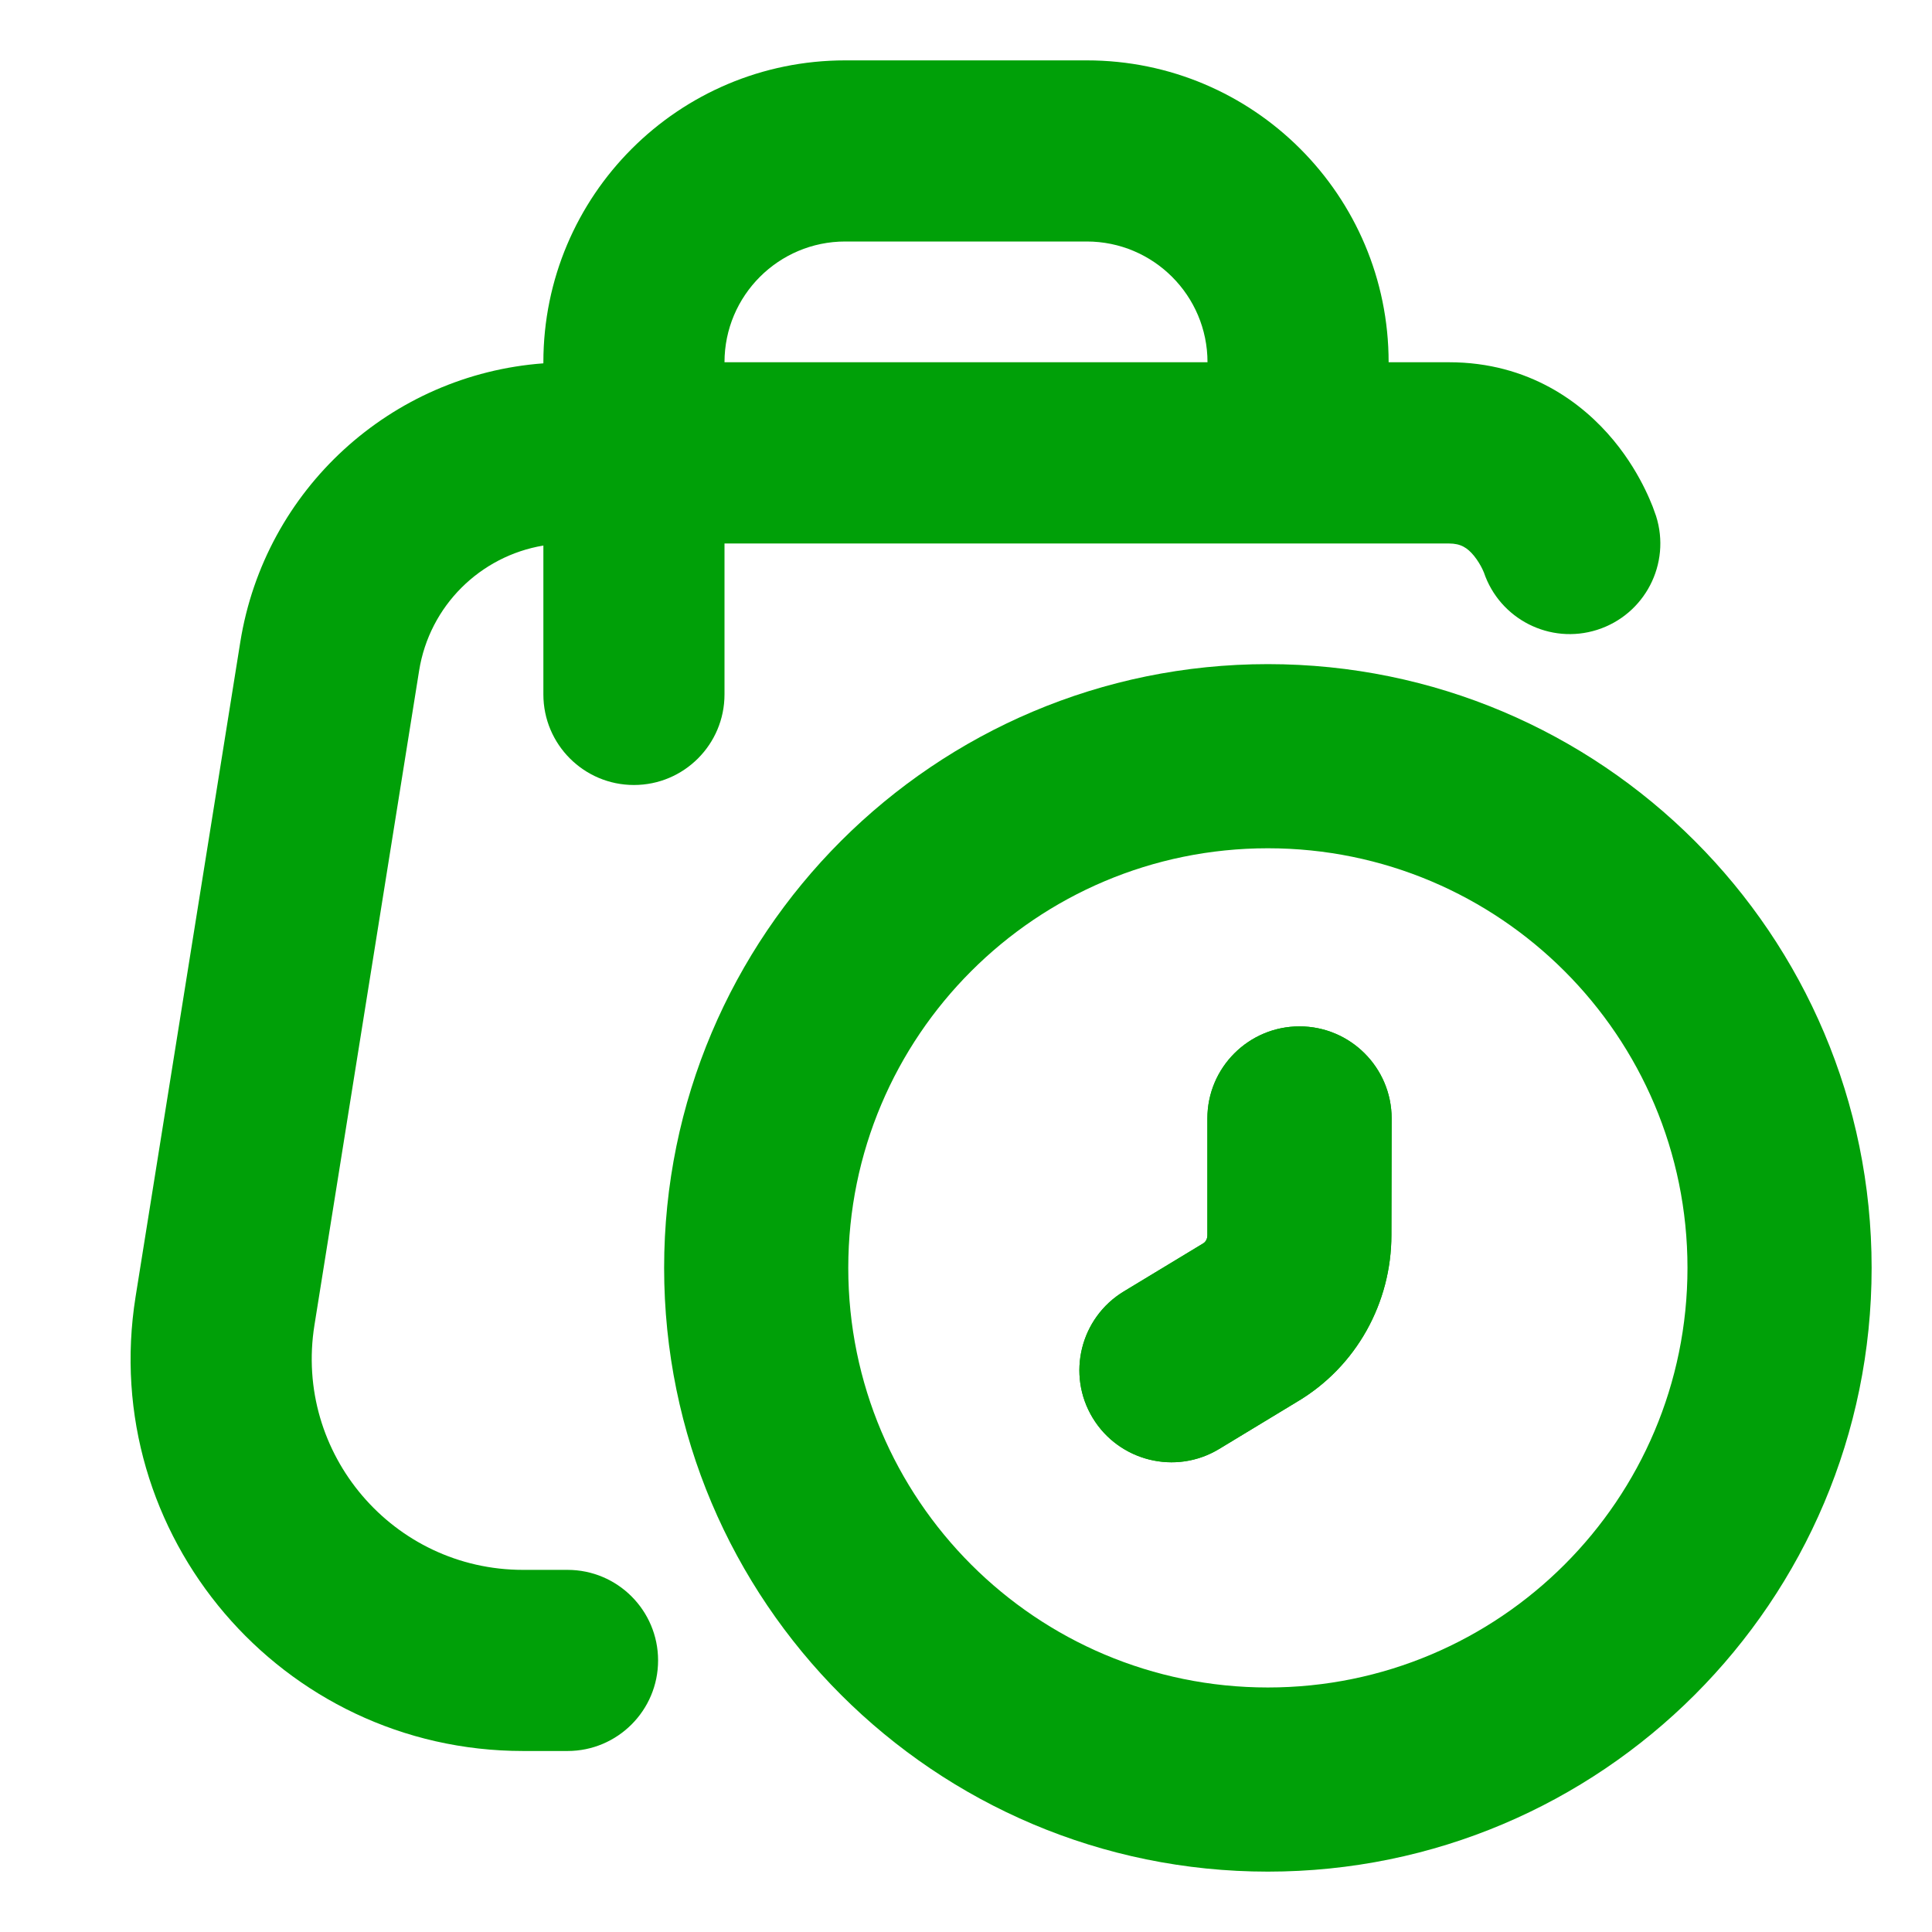 <svg fill="none" height="16" viewBox="0 0 16 16" width="16" xmlns="http://www.w3.org/2000/svg"><g fill="#00a008"><path clip-rule="evenodd" d="m4.5 3c0-1.381 1.119-2.5 2.5-2.5h2c1.381 0 2.5 1.119 2.5 2.5h.5c.664 0 1.109.339 1.364.648.124.15.208.298.261.407.027.055.047.104.062.141.01.026.019.052.028.078.125.395-.093.816-.488.942-.39.124-.807-.088-.938-.475-.002-.004-.006-.014-.013-.029-.015-.031-.039-.072-.069-.109-.055-.067-.11-.102-.207-.102h-6v1.25c0 .414-.336.75-.75.75s-.75-.336-.75-.75v-1.233c-.522.087-.943.498-1.029 1.036l-.867 5.421c-.17 1.063.651 2.026 1.728 2.026h.368c.414 0 .75.336.75.75s-.336.75-.75.75h-.368c-2 0-3.525-1.789-3.209-3.763l.867-5.421c.203-1.266 1.249-2.215 2.51-2.308zm4.5-1c.552 0 1 .448 1 1h-4c0-.552.448-1 1-1z" fill-rule="evenodd"/><path d="m11.525 9.263c0-.421-.342-.763-.763-.763s-.763.341-.763.763v.966c0 .036-.018.059-.036.069l-.656.397c-.36.218-.476.687-.258 1.047s.687.476 1.047.258l.639-.387c.503-.295.788-.83.788-1.384z"/><path clip-rule="evenodd" d="m5.5 10.5c0-2.761 2.239-5 5-5 2.761 0 5 2.239 5 5 0 2.761-2.239 5-5 5-2.761 0-5-2.239-5-5zm5-3.475c-1.919 0-3.475 1.556-3.475 3.475 0 1.919 1.556 3.475 3.475 3.475 1.919 0 3.475-1.556 3.475-3.475 0-1.919-1.556-3.475-3.475-3.475z" fill-rule="evenodd"/><path d="m11.525 9.263c0-.421-.342-.763-.763-.763s-.763.341-.763.763v.966c0 .036-.018.059-.036.069l-.656.397c-.36.218-.476.687-.258 1.047s.687.476 1.047.258l.639-.387c.503-.295.788-.83.788-1.384z"/></g></svg>